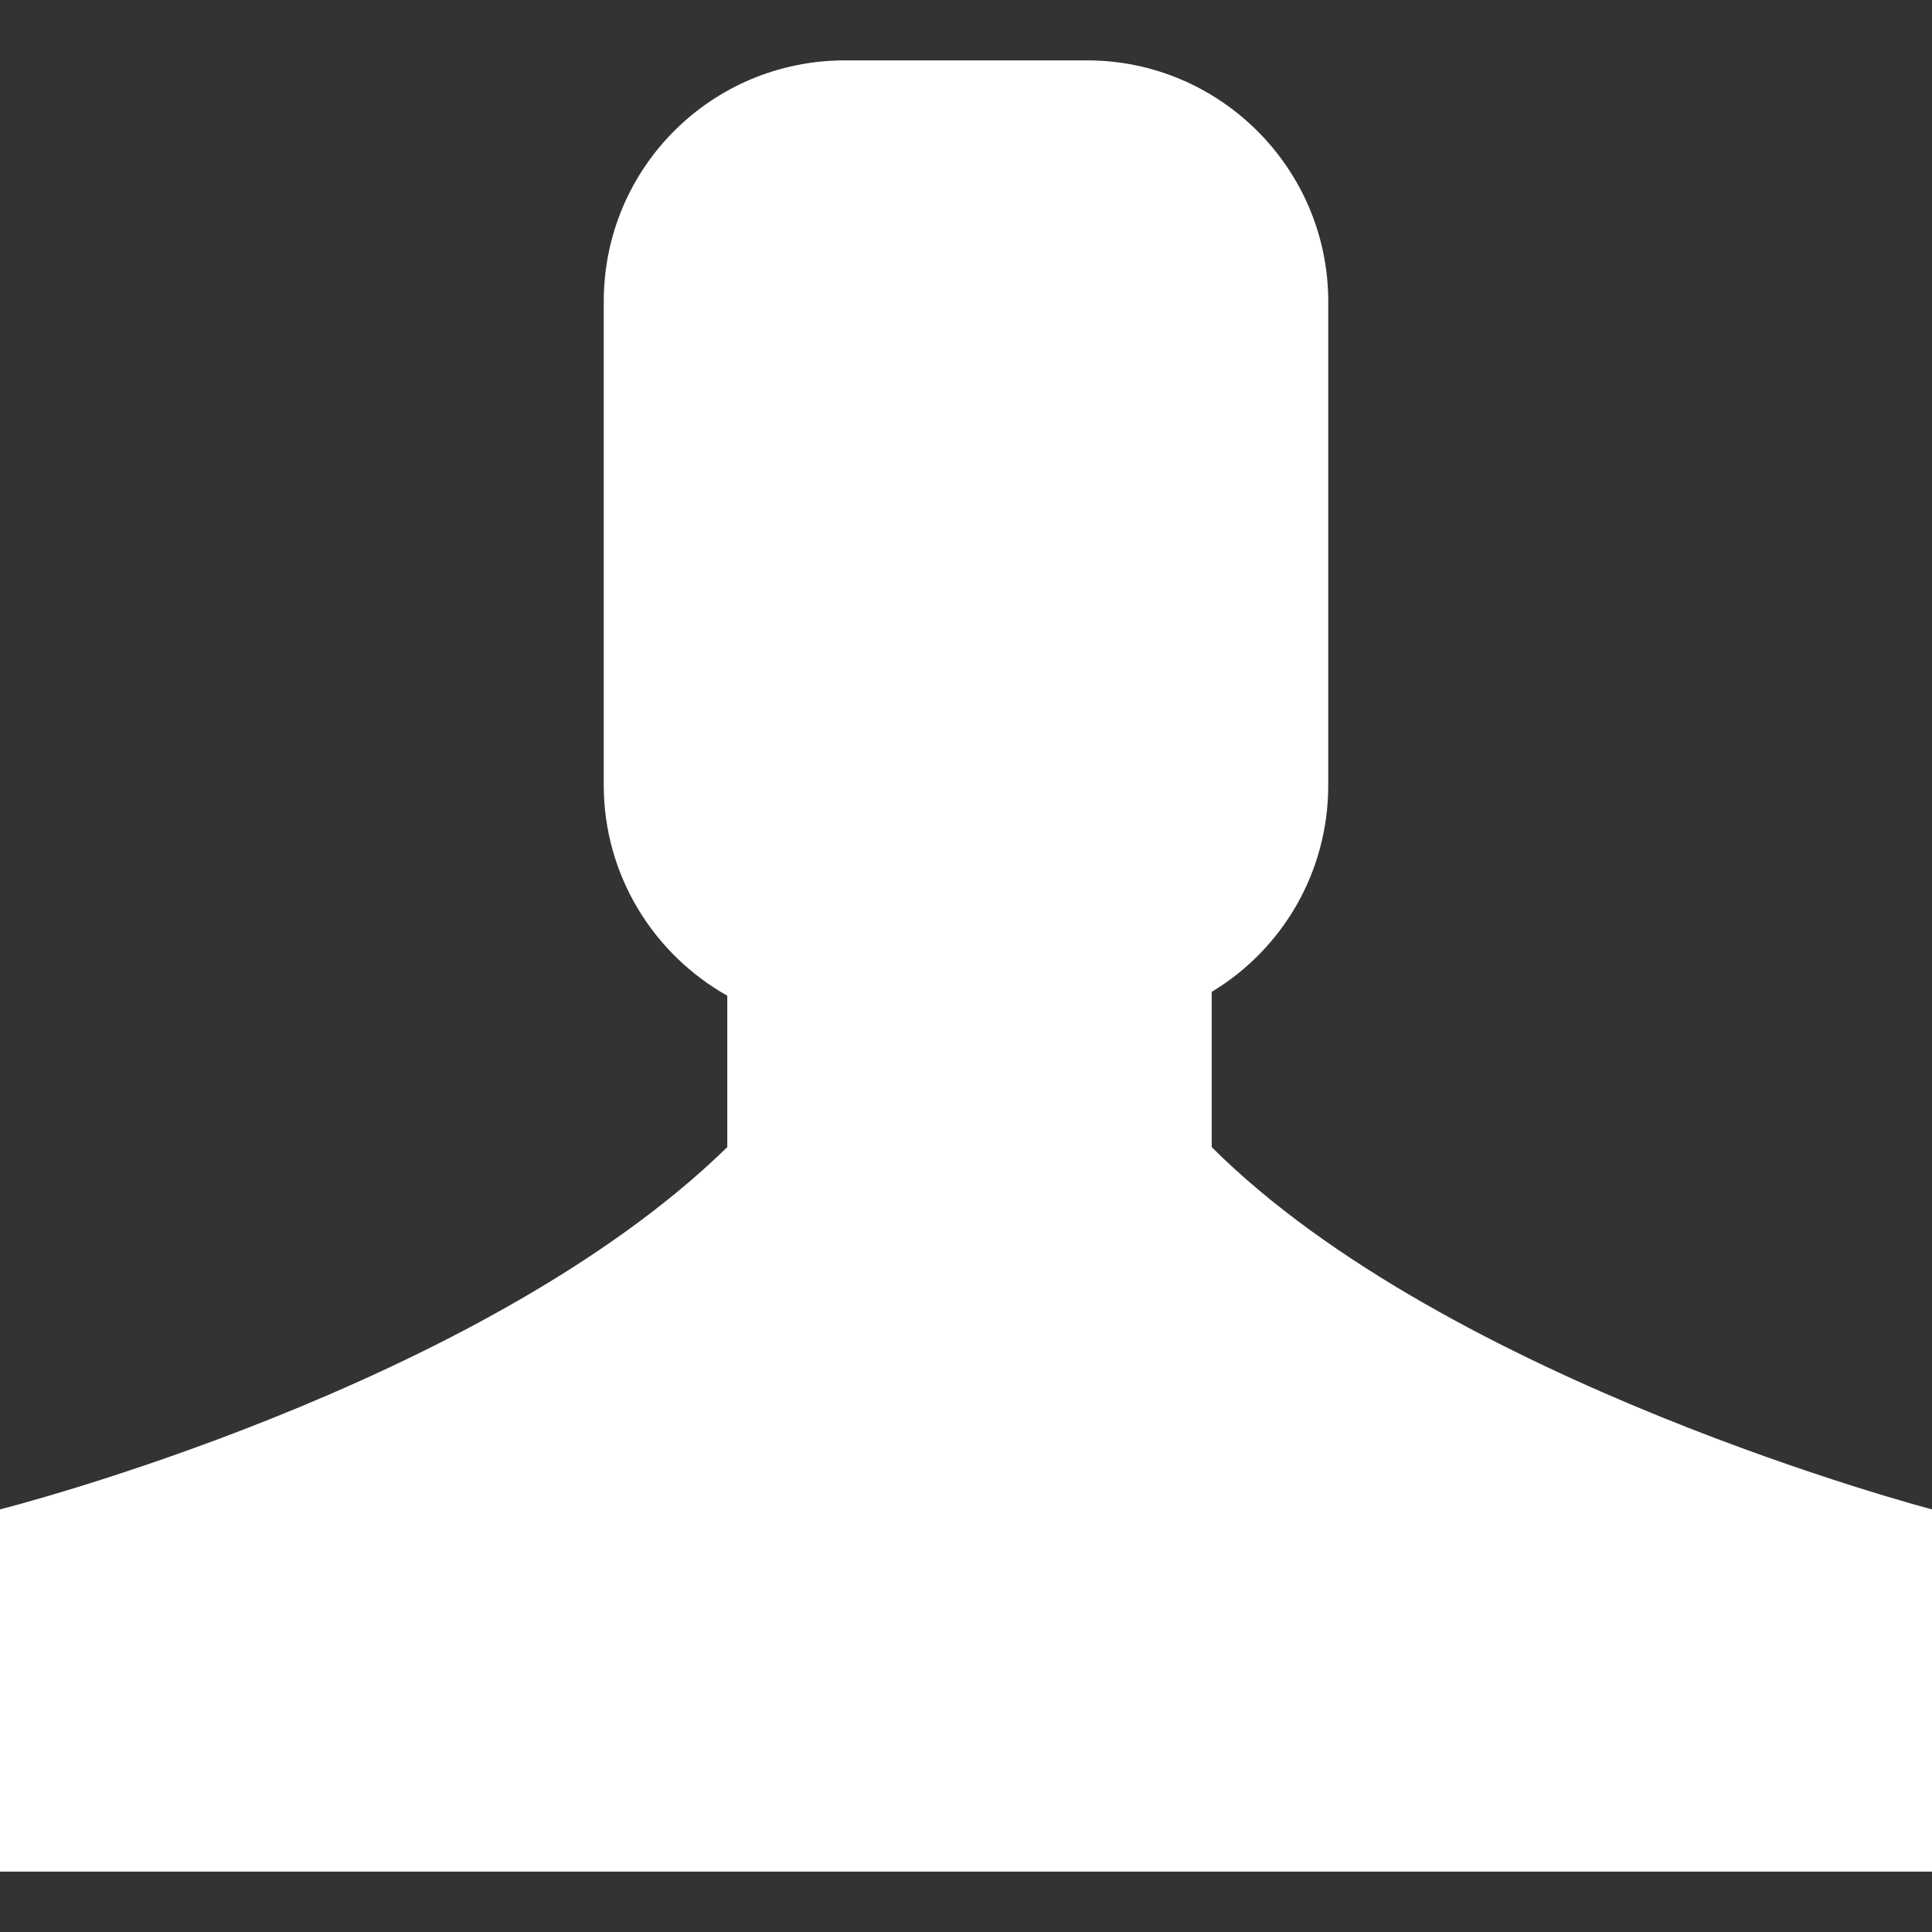 <?xml version="1.0" encoding="iso-8859-1"?>
<!-- Generator: Adobe Illustrator 18.1.1, SVG Export Plug-In . SVG Version: 6.00 Build 0)  -->
<svg version="1.1" id="Capa_1" xmlns="http://www.w3.org/2000/svg" xmlns:xlink="http://www.w3.org/1999/xlink" x="0px" y="0px"
	 viewBox="0 0 16 16" style="enable-background:new 0 0 16 16;" xml:space="preserve">
<rect x="0" y="0" width="16" height="16" fill="#333333" stroke="none"/>
<g>
	<path style="fill:#fff;" d="M10.035,9.5V8.214C10.613,7.866,11,7.232,11,6.502V2.498C11,1.395,10.102,0.5,9.002,0.5H6.998
		C5.895,0.5,5,1.387,5,2.498v4.004c0,0.749,0.414,1.401,1.023,1.744V9.5C3.978,11.498,0,12.5,0,12.5v3h16v-3
		C16,12.5,11.991,11.453,10.035,9.5z"/>
</g>
<g>
</g>
<g>
</g>
<g>
</g>
<g>
</g>
<g>
</g>
<g>
</g>
<g>
</g>
<g>
</g>
<g>
</g>
<g>
</g>
<g>
</g>
<g>
</g>
<g>
</g>
<g>
</g>
<g>
</g>
</svg>
